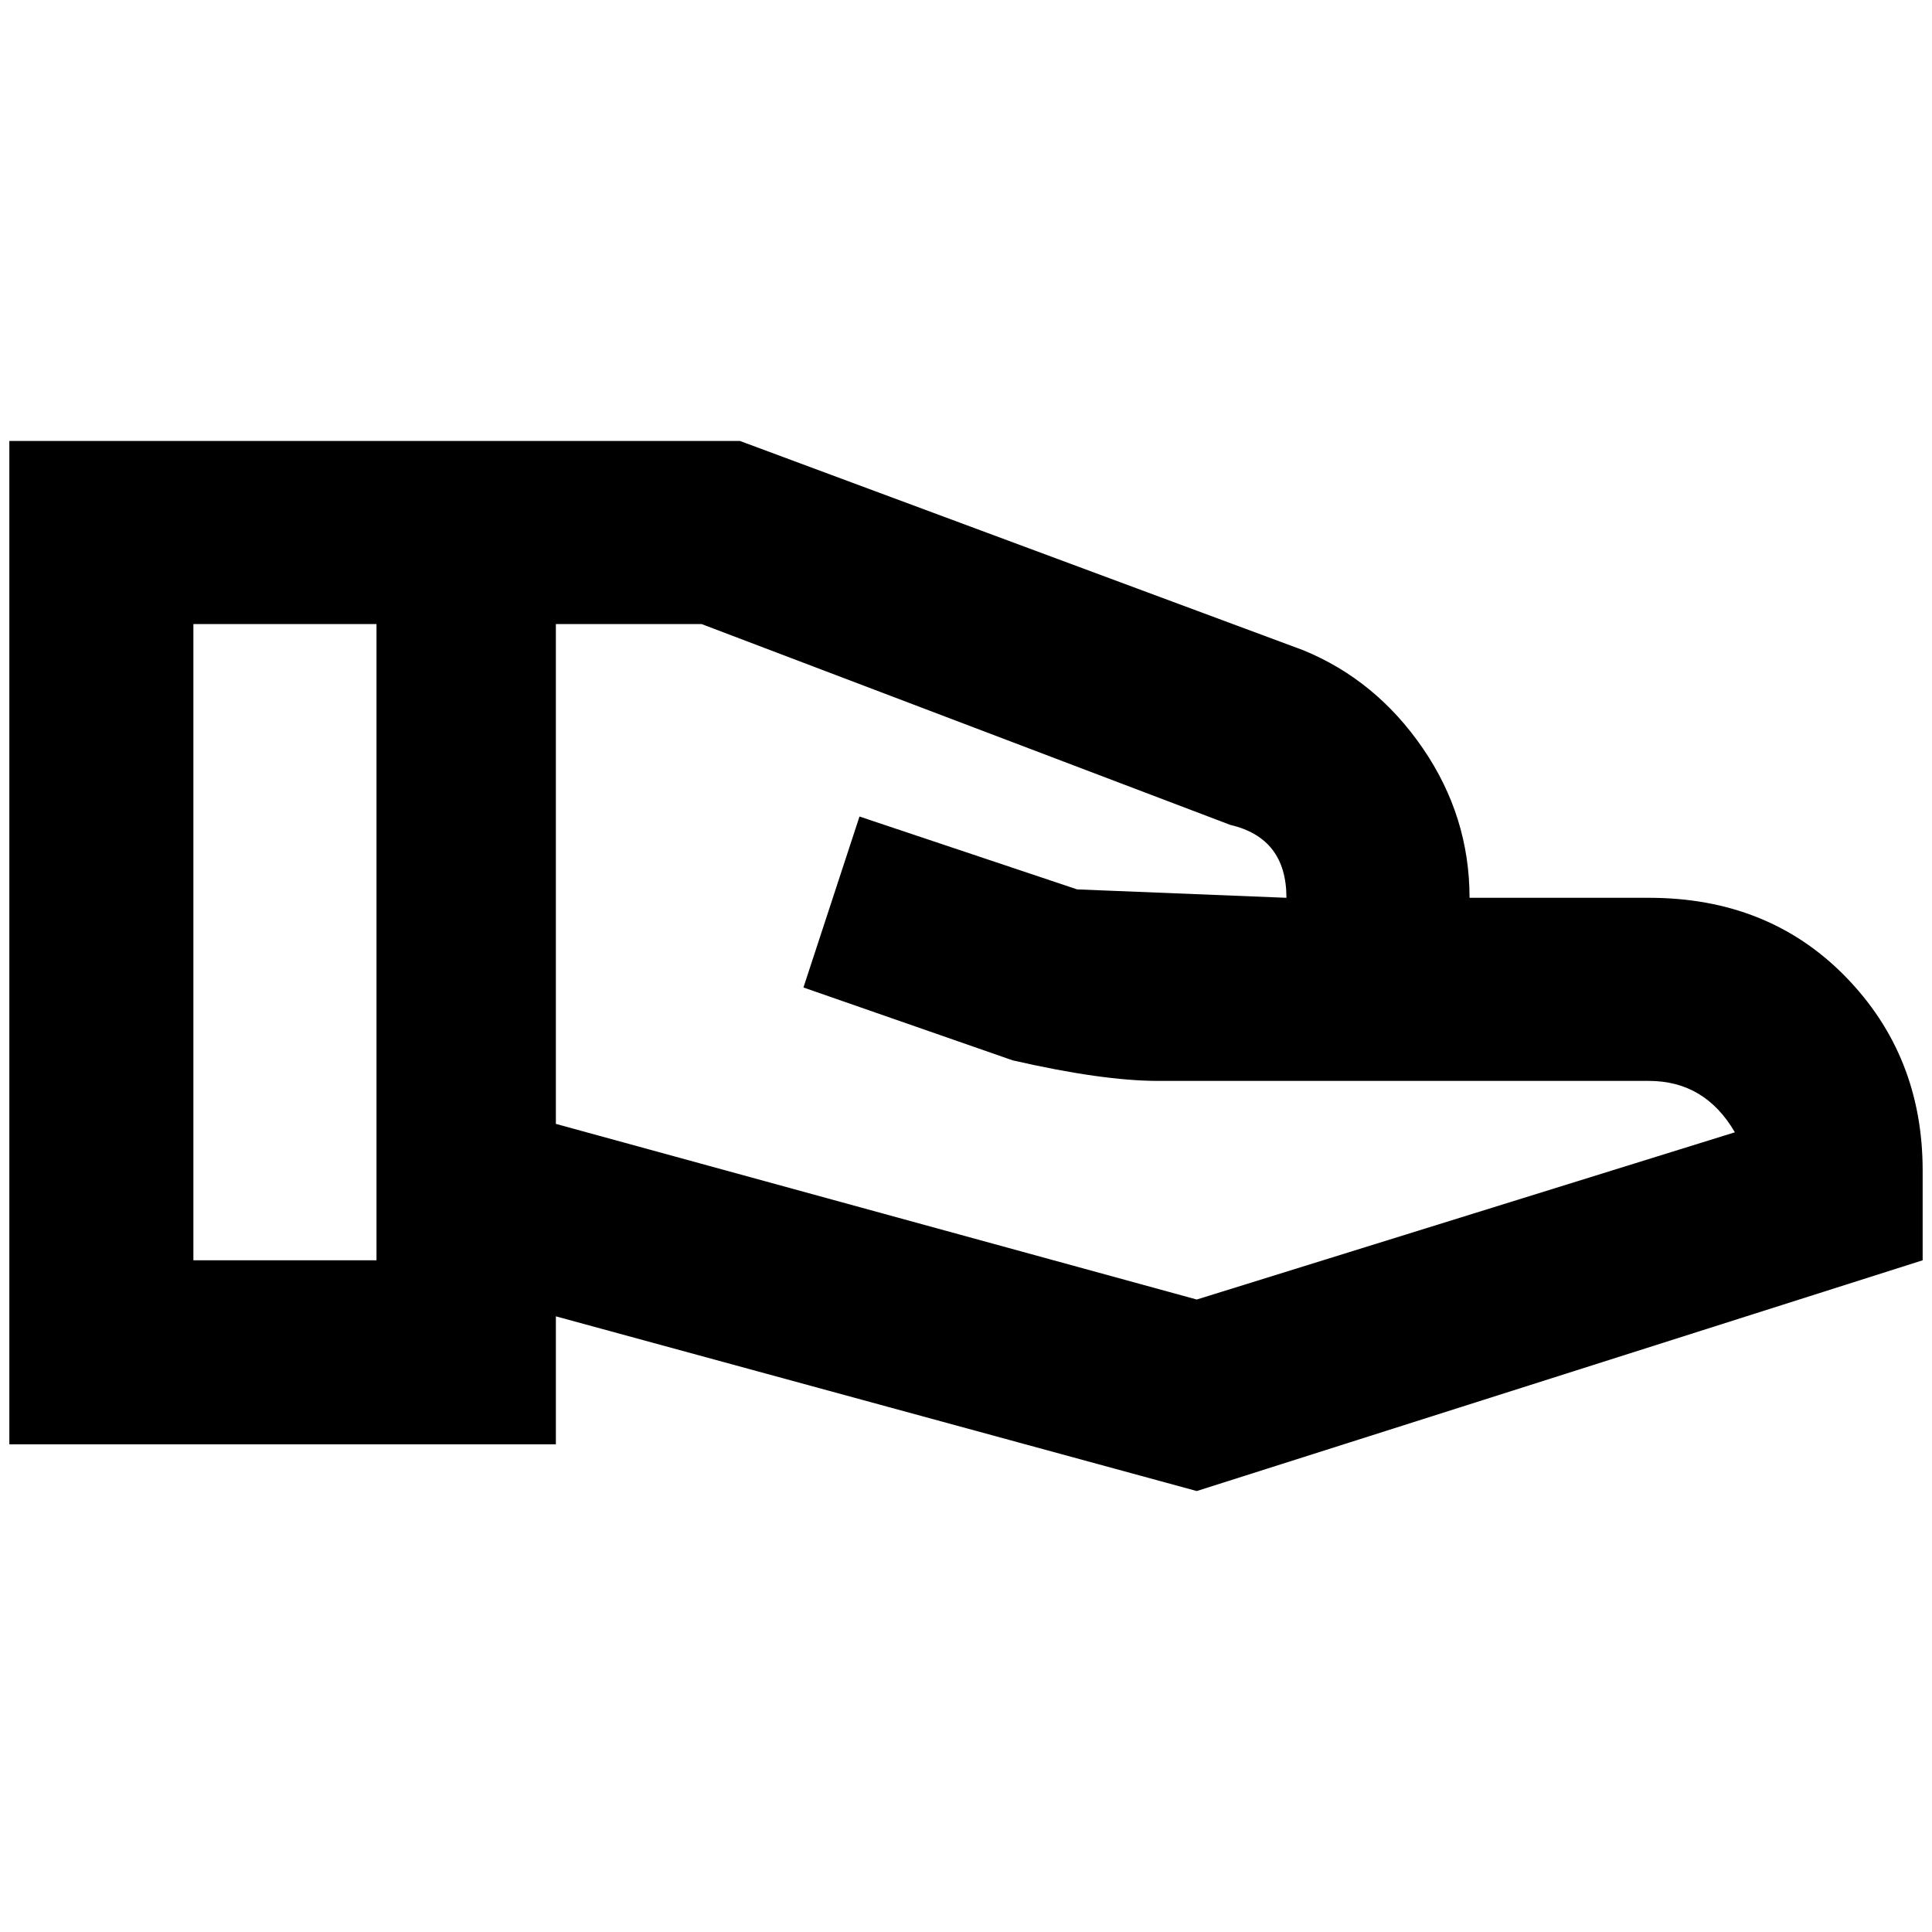 <?xml version="1.0" standalone="no"?>
<!DOCTYPE svg PUBLIC "-//W3C//DTD SVG 1.1//EN" "http://www.w3.org/Graphics/SVG/1.1/DTD/svg11.dtd" >
<svg xmlns="http://www.w3.org/2000/svg" xmlns:xlink="http://www.w3.org/1999/xlink" version="1.1" width="2048" height="2048" viewBox="-10 0 2068 2048">
   <path fill="currentColor"
d="M2048 1243v96l-777 247l-686 -187v137h-585v-1074h782l603 224q78 32 128 105t50 160h192q128 0 210.5 84.5t82.5 207.5zM393 1339v-681h-196v681h196zM1847 1202q-32 -55 -92 -55h-525q-60 0 -156 -22l-224 -78l60 -183l233 78l224 9q0 -64 -60 -78l-566 -215h-156v535
l686 188z" />
</svg>
